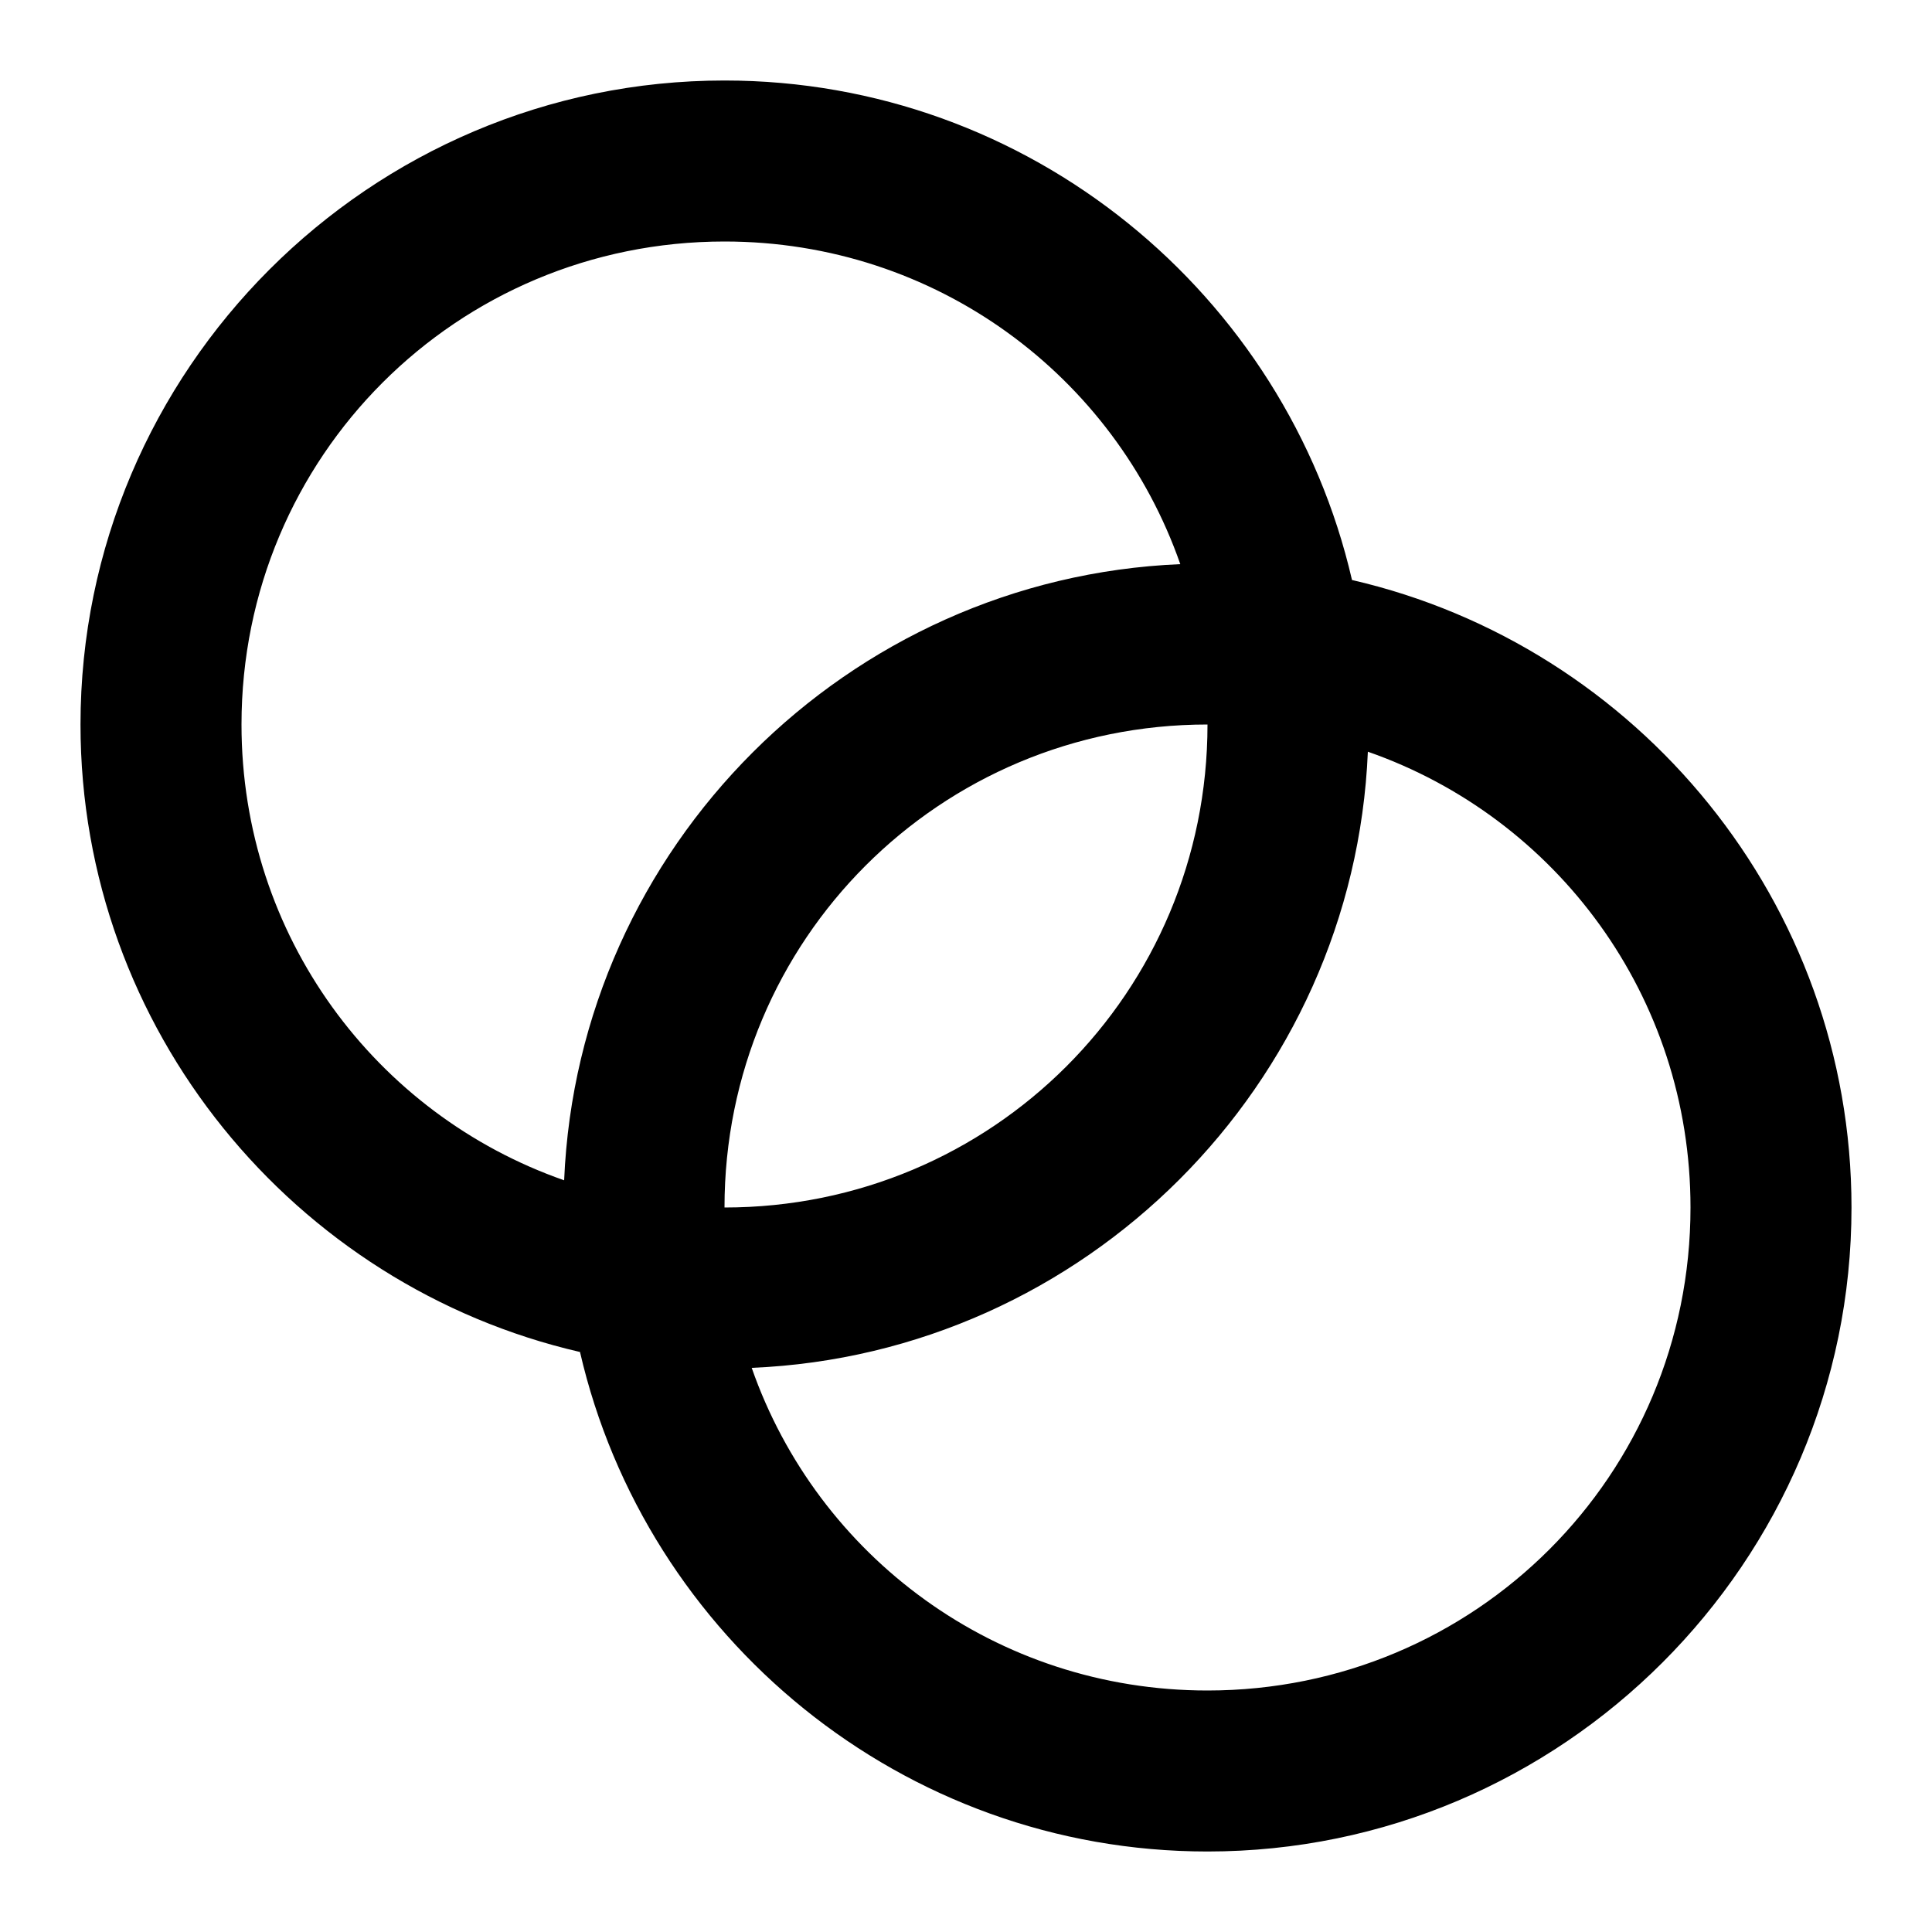 <?xml version="1.0" encoding="UTF-8" standalone="no"?>
<svg xmlns="http://www.w3.org/2000/svg" xmlns:svg="http://www.w3.org/2000/svg" width="24" height="24" viewBox="0 0 24 24" fill="currentColor" tags="mode,overlay,multiply,screen,opacity,transparency,alpha,filters,lenses,mixed,shades,tints,hues,saturation,brightness,overlap,colors,colours" categories="design,photography,tools,development">
  <path d="M 9 1 C 4.594 1 1 4.594 1 9 C 1 12.79 3.658 15.977 7.205 16.795 C 8.023 20.342 11.21 23 15 23 C 19.406 23 23 19.406 23 15 C 23 11.21 20.342 8.023 16.795 7.205 C 15.977 3.658 12.79 1 9 1 z M 9 3 C 11.626 3 13.845 4.668 14.662 7.008 C 10.524 7.182 7.182 10.524 7.008 14.662 C 4.668 13.845 3 11.626 3 9 C 3 5.674 5.674 3 9 3 z M 15 9 C 15 12.326 12.326 15 9 15 C 9 11.674 11.674 9 15 9 z M 16.992 9.338 C 19.332 10.155 21 12.374 21 15 C 21 18.326 18.326 21 15 21 C 12.374 21 10.155 19.332 9.338 16.992 C 13.476 16.818 16.818 13.476 16.992 9.338 z "/>
</svg>
